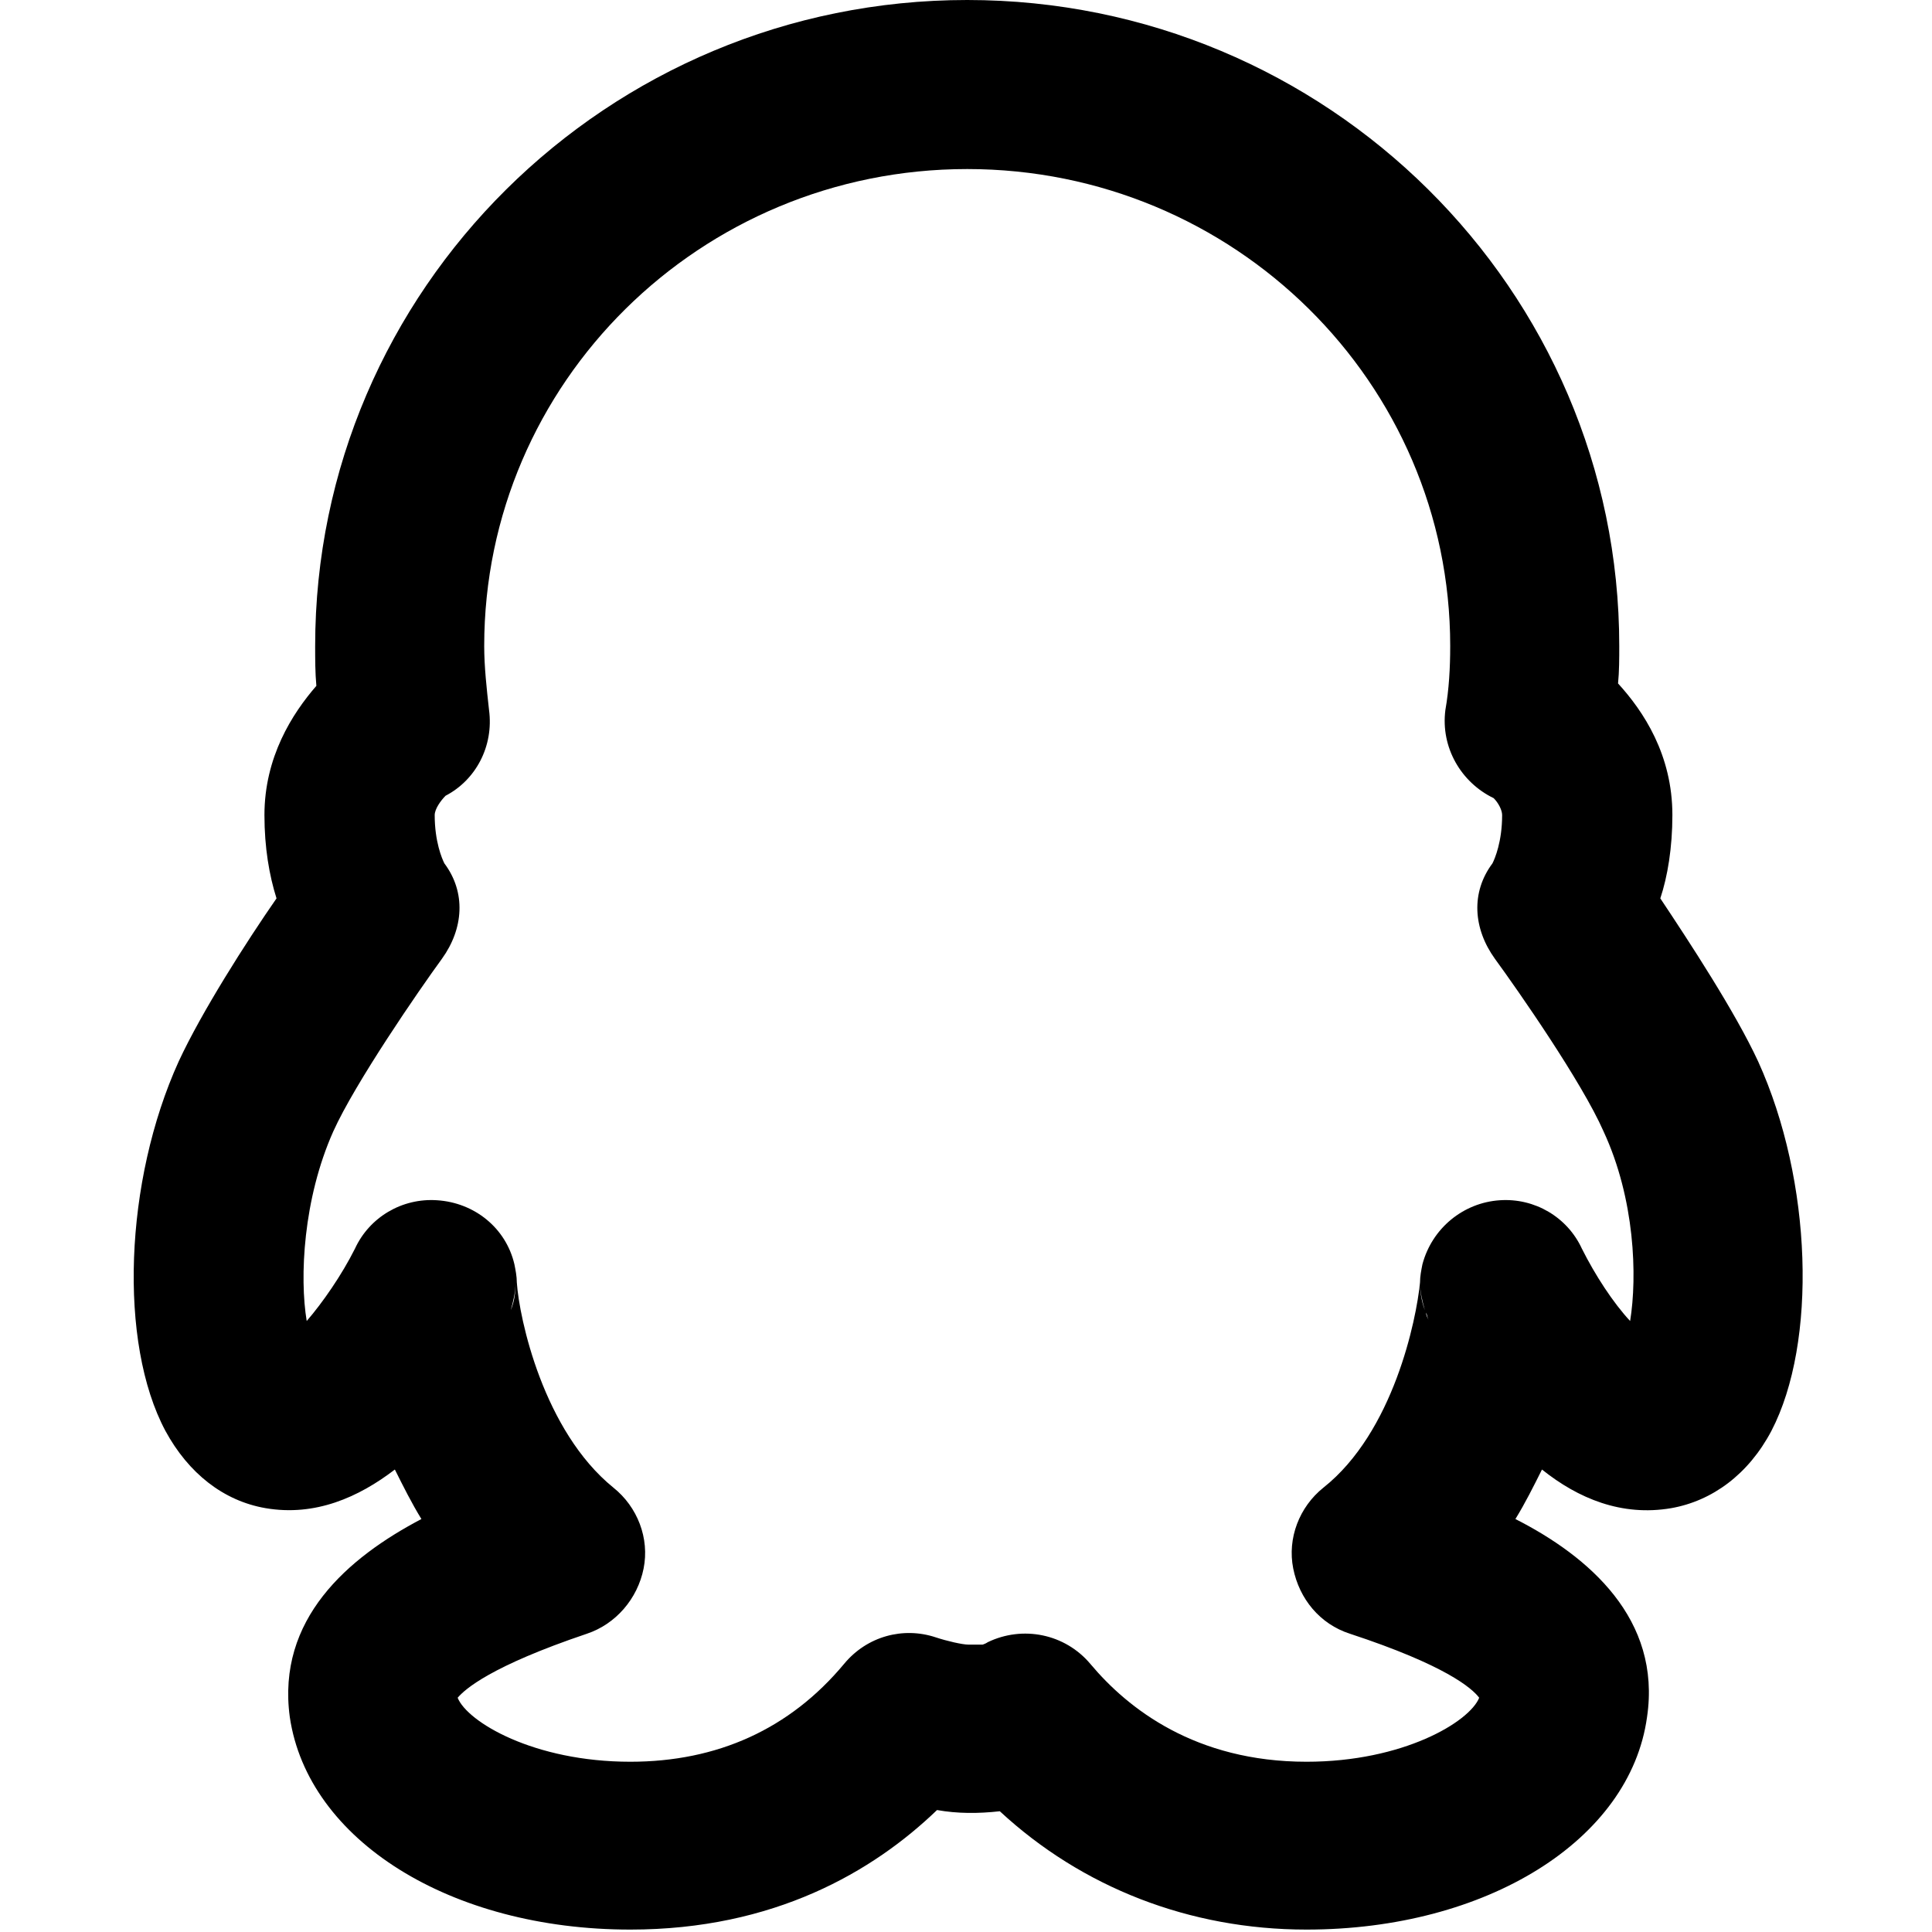 <?xml version="1.0" standalone="no"?><!DOCTYPE svg PUBLIC "-//W3C//DTD SVG 1.1//EN" "http://www.w3.org/Graphics/SVG/1.1/DTD/svg11.dtd"><svg t="1702989201777" class="icon" viewBox="0 0 1024 1024" version="1.1" xmlns="http://www.w3.org/2000/svg" p-id="9676" xmlns:xlink="http://www.w3.org/1999/xlink" width="24" height="24"><path d="M931.84 562.56c-12.16-26.24-36.48-63.36-51.84-86.4 3.84-11.52 6.4-26.88 6.4-44.16 0-32-15.36-55.04-28.8-69.76 0.64-6.4 0.64-13.44 0.64-19.84C858.24 153.6 703.36 0 512.64 0s-345.6 153.6-345.6 342.4c0 7.04 0 14.08 0.64 21.12-12.8 14.72-27.52 37.76-27.52 68.48 0 17.28 2.56 32 6.4 44.16-16 23.04-39.68 60.16-51.84 86.4-28.8 63.36-32 149.12-7.04 195.84 12.16 22.4 30.72 37.12 53.12 40.96 26.24 4.48 49.28-5.76 68.48-20.48 4.48 8.96 8.96 17.92 14.08 26.24-39.04 20.48-76.8 53.12-69.76 104.96 9.6 65.28 85.12 112.64 180.48 112.64 76.16 0 128.64-30.72 162.56-63.36 10.88 1.92 21.76 1.92 33.28 0.64 43.52 40.32 100.48 62.72 162.56 62.72 95.36 0 171.52-47.36 180.48-112.64 7.68-51.84-30.72-85.12-69.76-104.96 5.12-8.32 9.6-17.28 14.08-26.24 19.2 15.36 42.24 24.96 68.48 20.48 21.76-3.84 40.96-17.92 53.12-40.96 24.32-46.72 21.76-132.48-7.04-195.84zM864 700.16c-8.96-9.6-18.56-24.32-25.6-38.4-7.68-16.64-24.96-26.88-43.52-25.6-19.2 1.28-35.84 14.72-40.96 33.92-0.64 3.2-1.28 6.4-1.28 9.6-1.92 19.84-14.08 79.36-51.2 108.8-12.8 10.24-19.2 26.88-16 42.88s14.08 29.44 30.08 34.56c50.56 16.64 64.64 28.8 68.48 33.92-5.12 12.8-40.32 33.92-91.52 33.92-58.88 0-94.72-28.16-114.56-51.84-13.44-16-35.84-20.48-54.4-11.52-1.92 1.28-3.2 1.28-2.56 1.28h-7.68c-3.2 0-11.52-1.92-17.28-3.84-17.28-5.76-36.48-0.64-48.64 14.08-28.8 34.56-67.2 51.84-113.28 51.84-51.2 0-86.4-21.12-91.52-33.92 3.84-4.48 17.28-16.64 68.48-33.92 15.36-5.12 26.88-18.56 30.08-34.56 3.2-16-3.2-32.64-16-42.88-37.12-30.08-49.92-89.6-51.2-108.8 0-3.2-0.64-6.4-1.28-9.6-4.48-19.2-21.12-32.64-40.96-33.92-18.56-1.28-35.84 8.96-43.52 25.6-7.04 14.08-17.28 28.8-25.6 38.4-3.84-23.04-1.92-64.64 14.08-100.48 11.52-25.6 45.44-74.88 57.6-91.52 11.52-16 12.8-35.2 1.28-50.56-1.28-2.56-5.12-11.52-5.12-25.6 0-3.2 3.2-7.68 5.76-10.24 16-8.32 25.6-26.24 23.04-45.44-1.28-11.52-2.56-23.04-2.56-33.92C256.64 202.88 371.2 89.6 512.64 89.6s256 113.28 256 252.8c0 11.52-0.64 23.04-2.56 33.92-2.56 19.84 8.32 38.4 25.6 46.72 2.56 2.56 4.48 6.4 4.48 8.96 0 14.08-3.84 23.04-5.12 25.6-11.52 15.36-10.24 34.56 1.28 50.56 12.16 16.64 46.08 65.28 57.6 91.52 16.64 35.84 17.92 76.8 14.08 100.48z m-106.88-0.64c-0.64-1.28-1.28-2.56-1.28-3.84 0.64 1.28 0.64 2.56 1.28 3.84z m-1.92-5.12c-1.92-5.12-2.56-10.24-2.56-14.72 0 5.12 1.28 10.24 2.56 14.72z m-485.76 5.12c0.64-1.28 1.28-2.56 1.28-3.2-0.64 0.64-1.28 1.92-1.28 3.2z m1.28-5.12c1.28-4.48 2.56-9.6 2.56-14.72 0 5.12-0.64 10.24-2.56 14.72z" p-id="9677"></path></svg>
